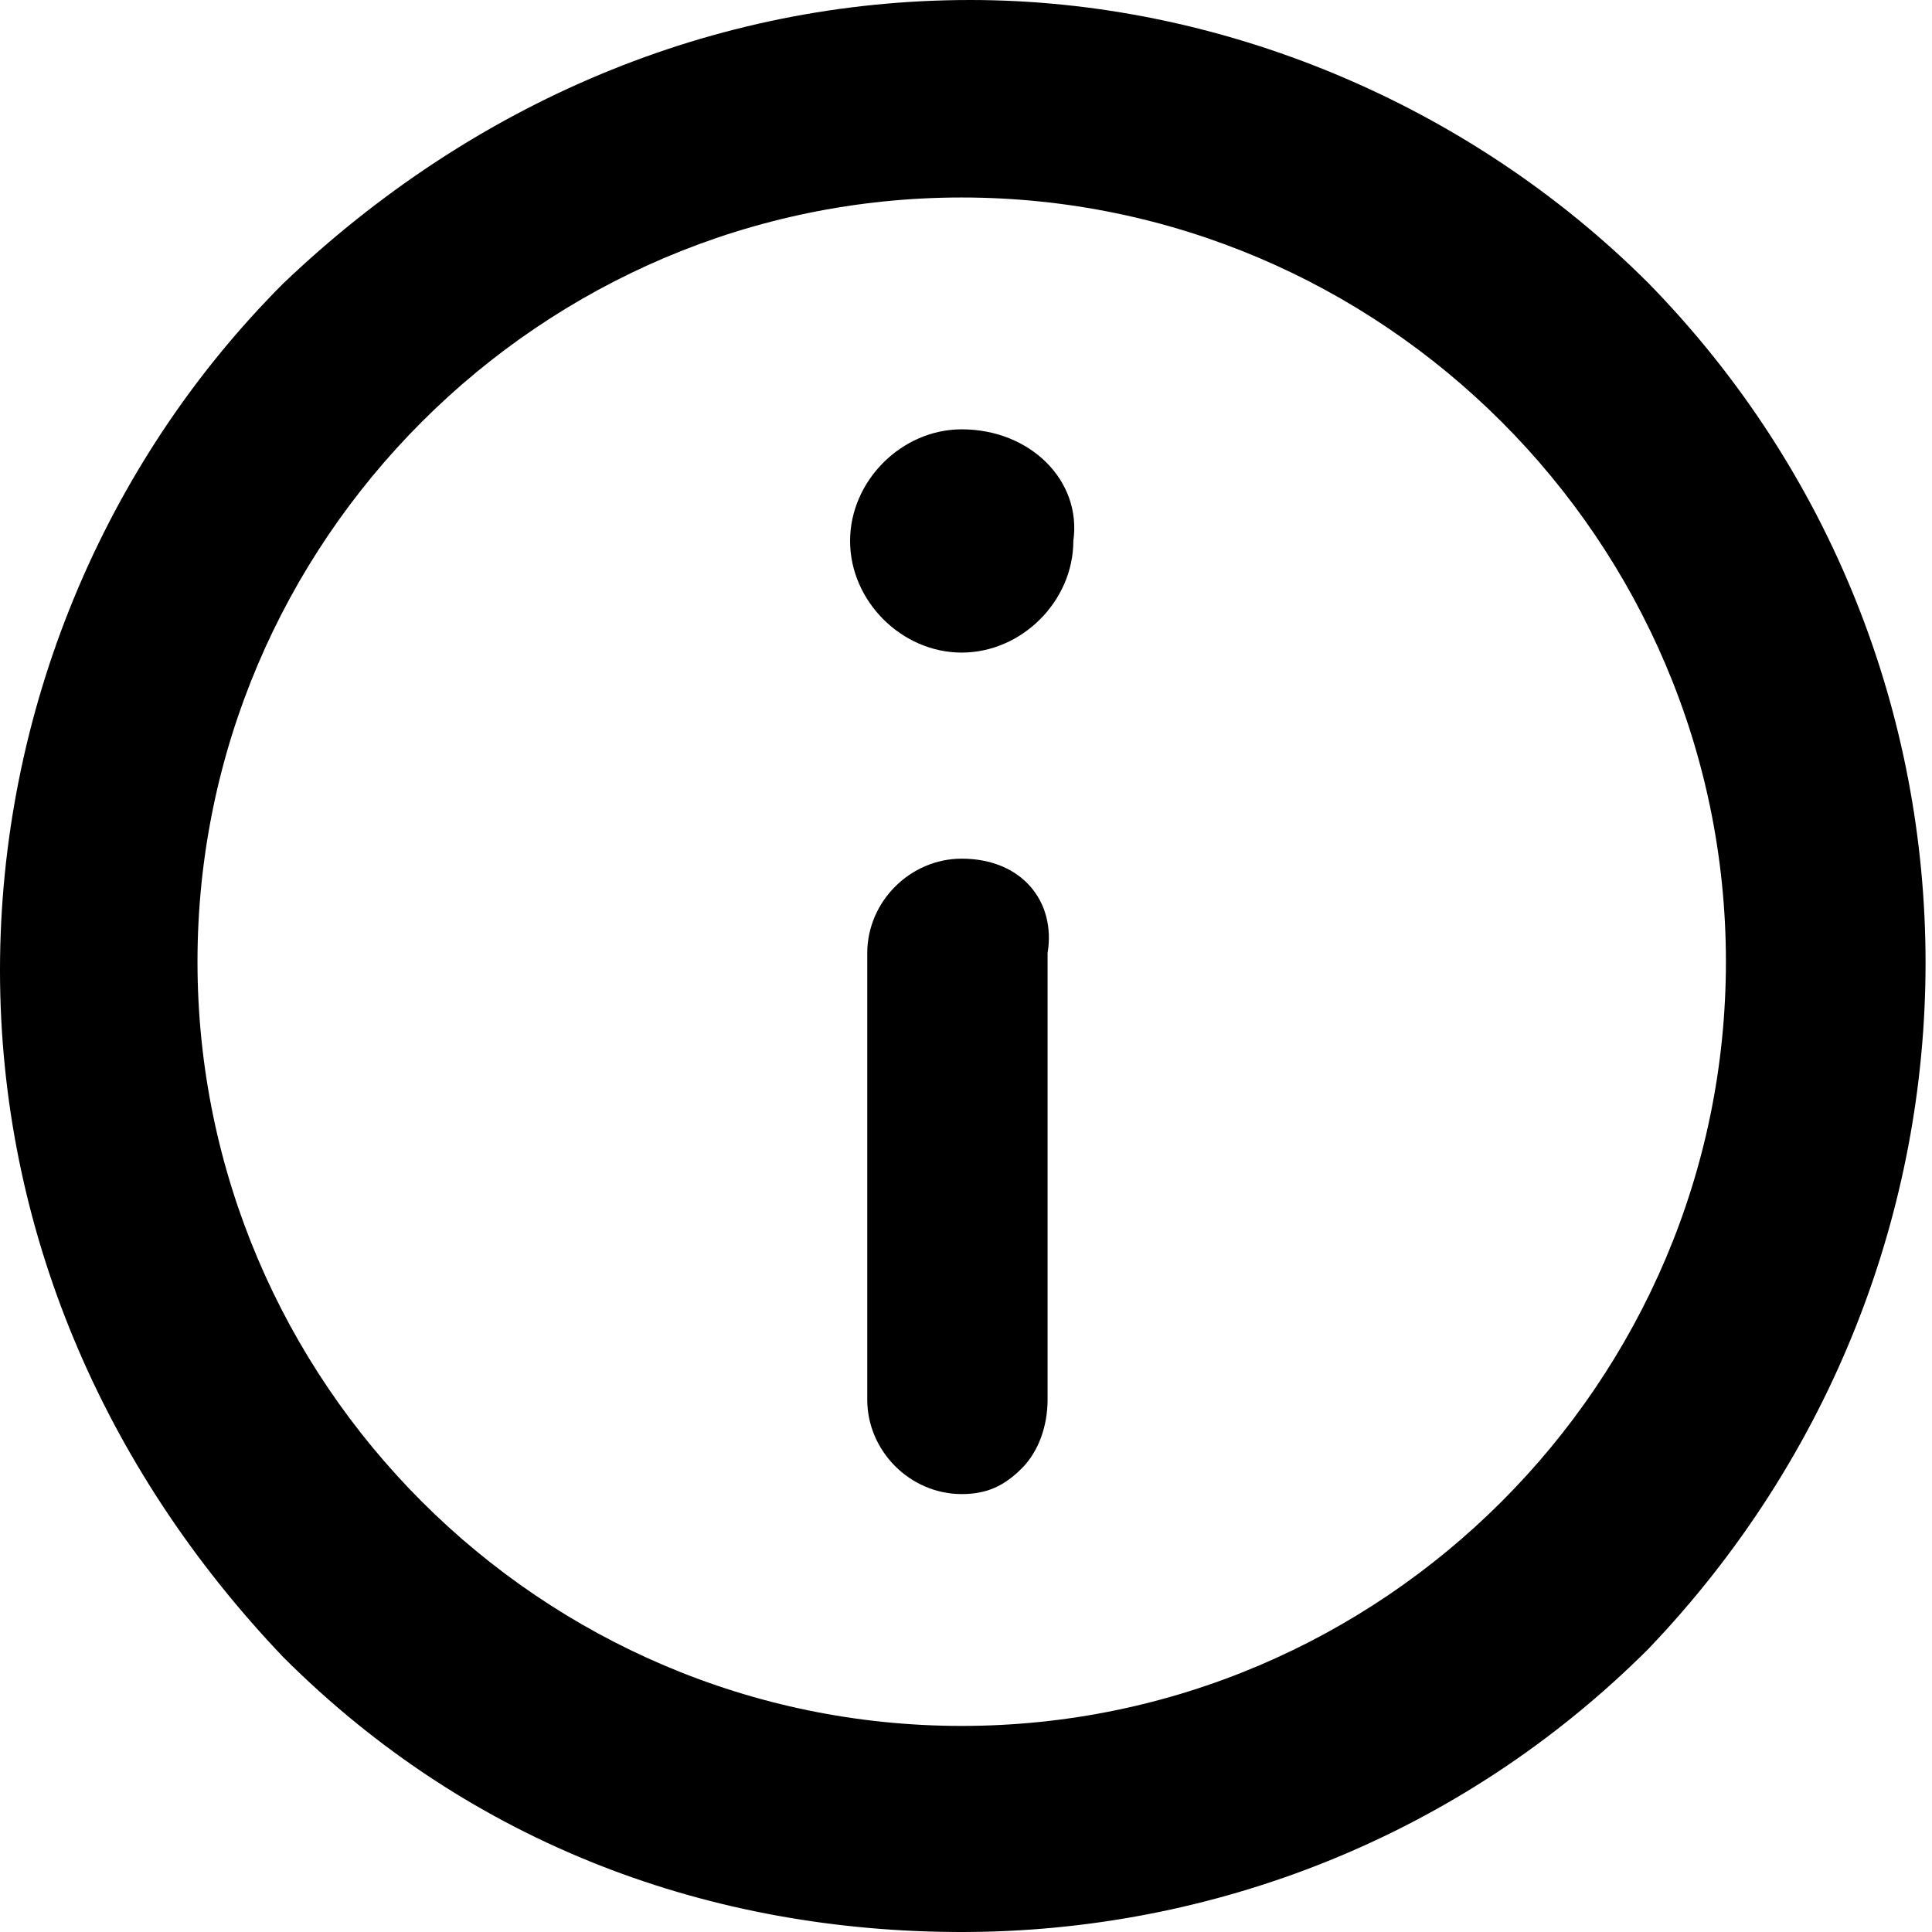 <?xml version="1.0" encoding="utf-8"?>
<!-- Generator: Adobe Illustrator 26.3.1, SVG Export Plug-In . SVG Version: 6.00 Build 0)  -->
<svg version="1.1" id="Layer_1" xmlns="http://www.w3.org/2000/svg" xmlns:xlink="http://www.w3.org/1999/xlink" x="0px" y="0px"
	 width="22.5px" height="22.5px" viewBox="0 0 22.5 22.5" style="enable-background:new 0 0 22.5 22.5;" xml:space="preserve">
<g>
	<path d="M11.2,10L11.2,10c-0.6,0-1.1,0.5-1.1,1.1v5.2c0,0.6,0.5,1.1,1.1,1.1c0,0,0,0,0,0c0.3,0,0.5-0.1,0.7-0.3
		c0.2-0.2,0.3-0.5,0.3-0.8v-5.2C12.3,10.5,11.9,10,11.2,10z"/>
	<path d="M11.2,7.6c0.7,0,1.3-0.6,1.3-1.3C12.6,5.6,12,5,11.2,5h0c-0.7,0-1.3,0.6-1.3,1.3S10.5,7.6,11.2,7.6z"/>
	<path d="M19.2,3.3c-2.1-2.1-5-3.3-7.9-3.3c0,0,0,0,0,0c-3,0-5.8,1.2-8,3.3c-2.1,2.1-3.3,5-3.3,8c0,3,1.2,5.8,3.3,8
		c2.2,2.2,5,3.2,7.9,3.2c2.9,0,5.8-1.1,8-3.3C23.5,14.7,23.5,7.7,19.2,3.3z M11.2,2.3c4.9,0,8.9,4,8.9,8.9c0,4.9-4,8.9-8.9,8.9
		c-4.9,0-8.9-4-8.9-8.9S6.3,2.3,11.2,2.3z"/>
</g>
</svg>
